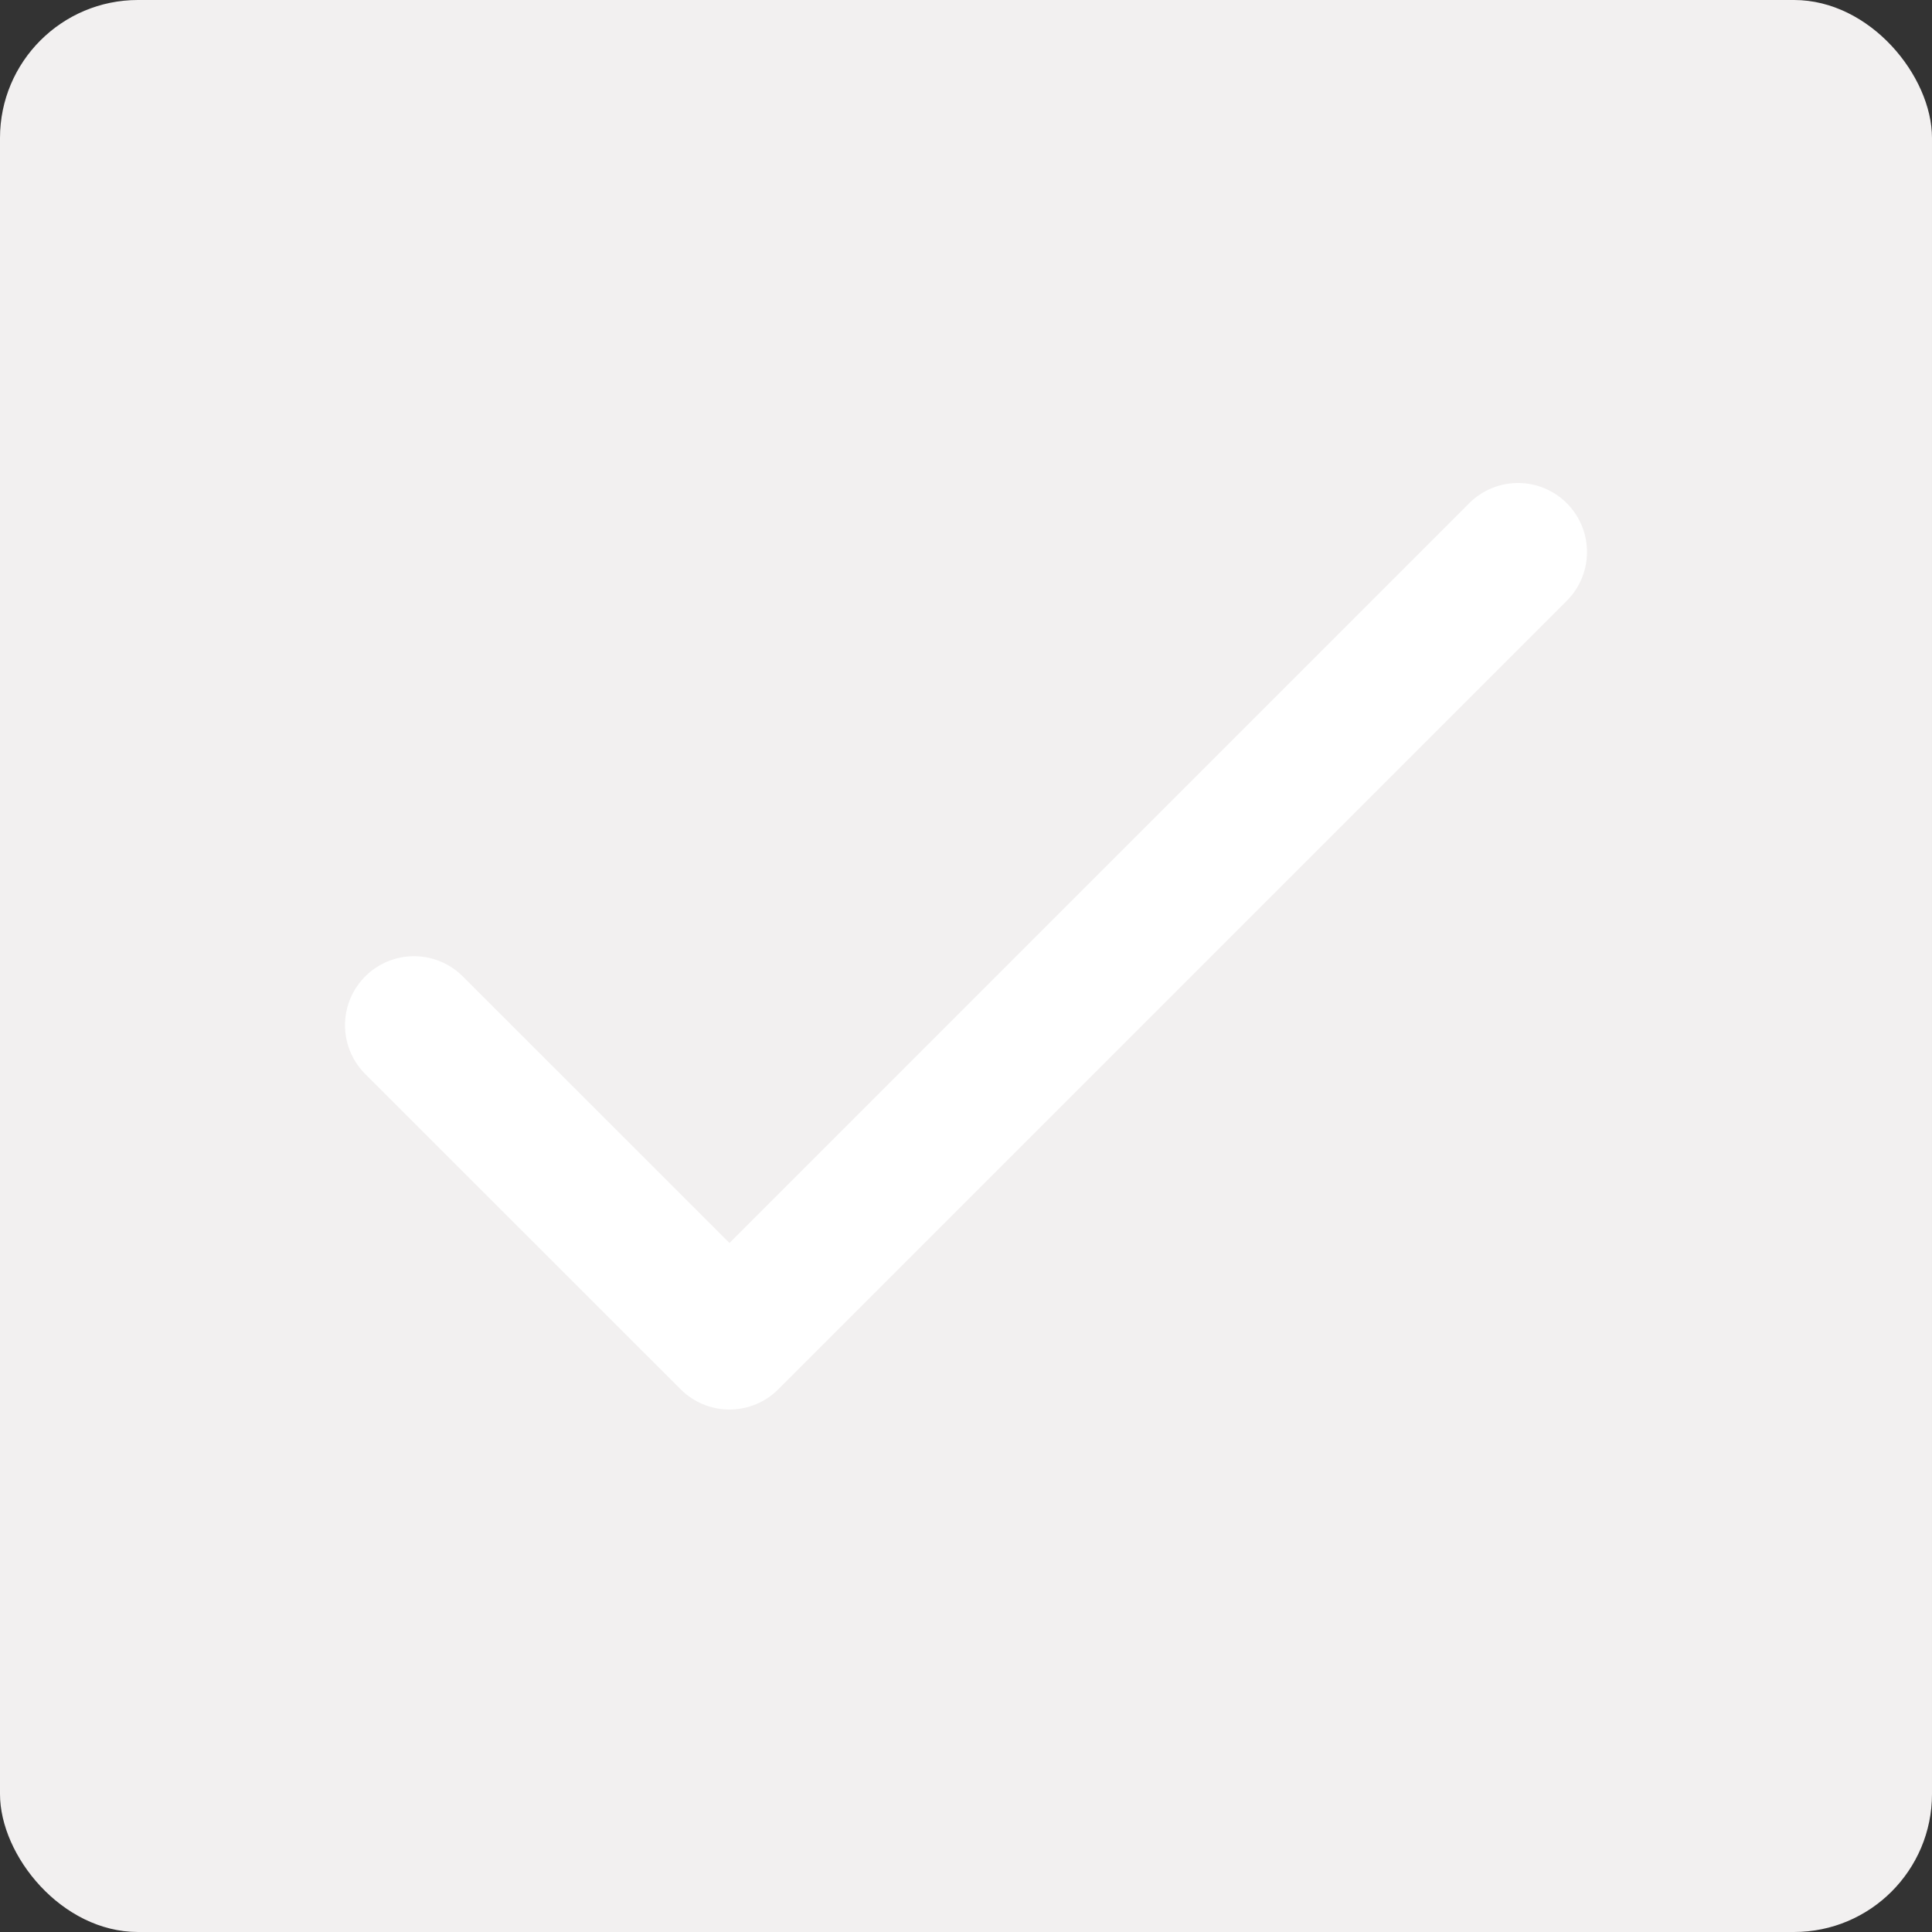 <?xml version="1.0" encoding="UTF-8"?>
<svg width="14px" height="14px" viewBox="0 0 14 14" version="1.1" xmlns="http://www.w3.org/2000/svg" xmlns:xlink="http://www.w3.org/1999/xlink">
    <rect x="0" y="0" width="14" height="14" fill="#333333" stroke="none"/>
    <!-- Generator: Sketch 58 (84663) - https://sketch.com -->
    <title>checkbtn-check</title>
    <desc>Created with Sketch.</desc>
    <g id="Page-1" stroke="none" stroke-width="1" fill="none" fill-rule="evenodd">
        <g id="01-Conferences-AddNew-GeneralInfo" transform="translate(-900, -581)">
            <g id="Group-21" transform="translate(880, 366)">
                <g id="Group-13" transform="translate(20, 124)">
                    <g id="Group-11" transform="translate(0, 90)">
                        <g id="checkbtn-check" transform="translate(0, 1)">
                            <g id="Group-21">
                                <rect id="Rectangle" fill="#f2f0f0" x="0" y="0" width="14" height="14" rx="1"></rect>
                                <polyline id="Stroke-229" stroke="#FFFFFF" stroke-linecap="round" stroke-linejoin="round" points="3 7.429 5.286 9.714 11 4"></polyline>
                            </g>
                        </g>
                    </g>
                </g>
            </g>
        </g>
    </g>
</svg>
